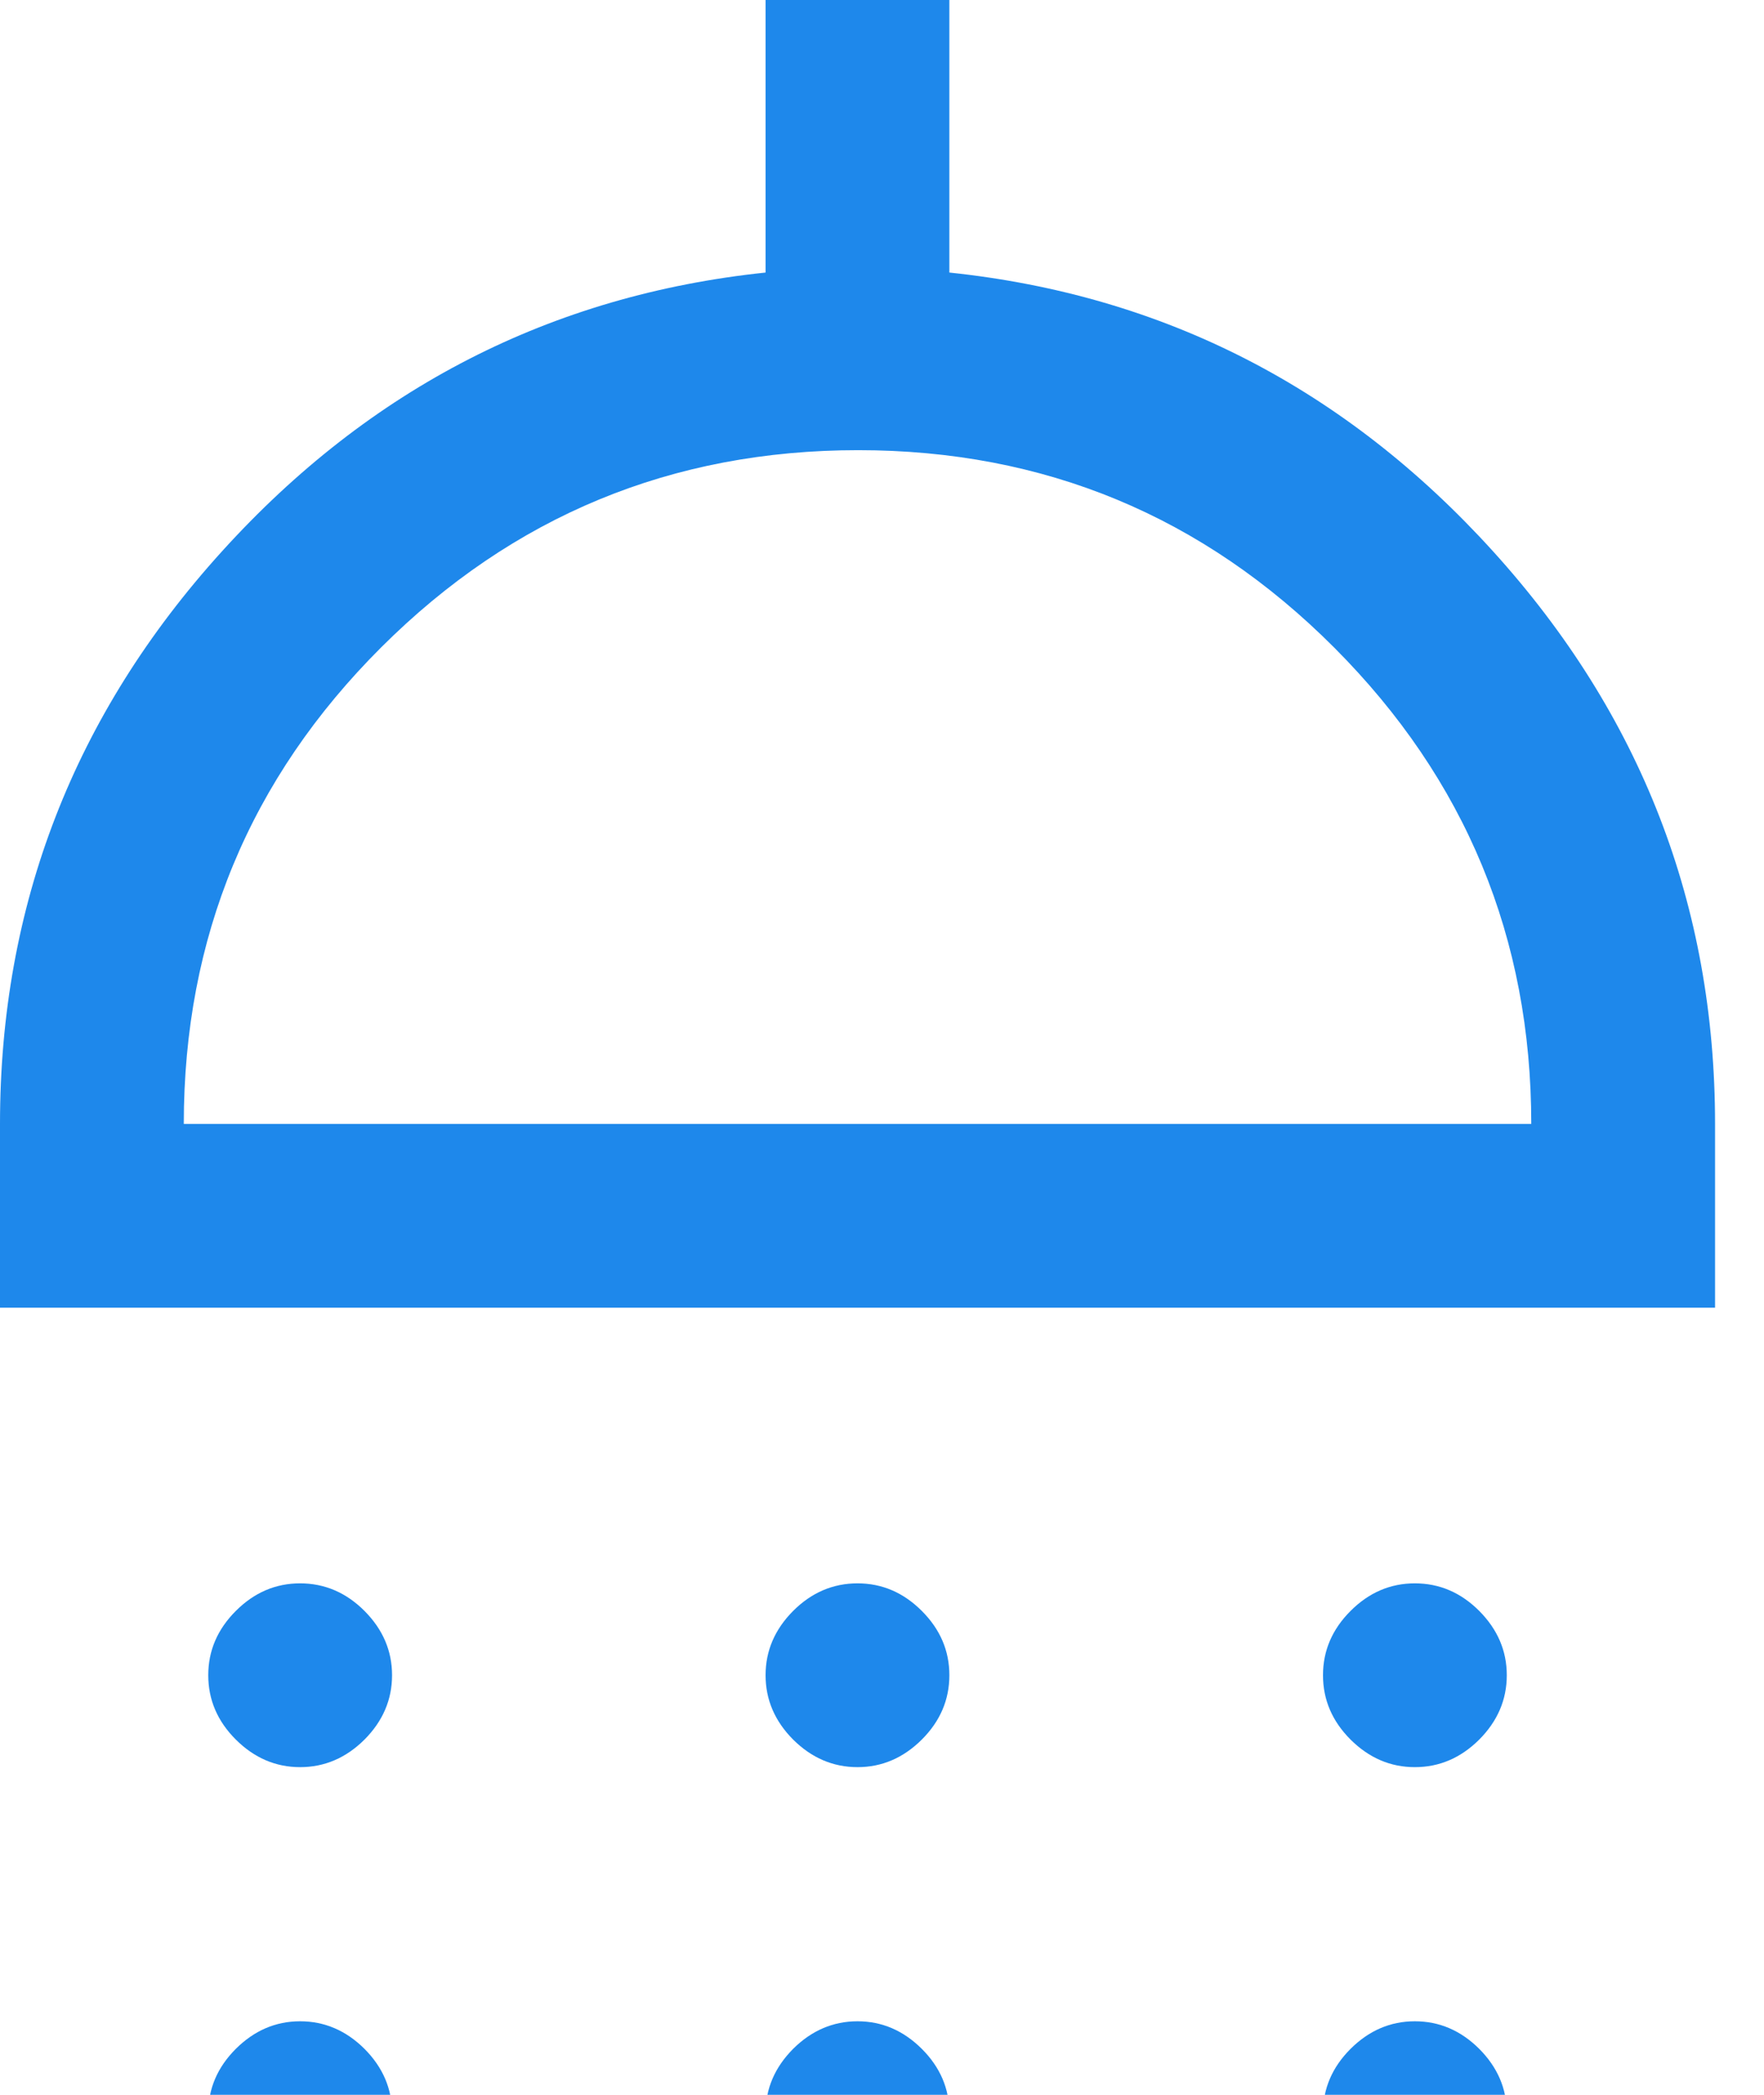 <svg width="16" height="19" viewBox="0 0 16 19" fill="none" xmlns="http://www.w3.org/2000/svg">
<path d="M2.722 16.028C2.5 16.028 2.306 15.944 2.139 15.778C1.972 15.611 1.889 15.417 1.889 15.194C1.889 14.972 1.972 14.778 2.139 14.611C2.306 14.444 2.5 14.361 2.722 14.361C2.944 14.361 3.139 14.444 3.306 14.611C3.472 14.778 3.556 14.972 3.556 15.194C3.556 15.417 3.472 15.611 3.306 15.778C3.139 15.944 2.944 16.028 2.722 16.028ZM7.778 16.028C7.556 16.028 7.361 15.944 7.194 15.778C7.028 15.611 6.944 15.417 6.944 15.194C6.944 14.972 7.028 14.778 7.194 14.611C7.361 14.444 7.556 14.361 7.778 14.361C8 14.361 8.194 14.444 8.361 14.611C8.528 14.778 8.611 14.972 8.611 15.194C8.611 15.417 8.528 15.611 8.361 15.778C8.194 15.944 8 16.028 7.778 16.028ZM12.833 16.028C12.611 16.028 12.417 15.944 12.25 15.778C12.083 15.611 12 15.417 12 15.194C12 14.972 12.083 14.778 12.25 14.611C12.417 14.444 12.611 14.361 12.833 14.361C13.056 14.361 13.25 14.444 13.417 14.611C13.583 14.778 13.667 14.972 13.667 15.194C13.667 15.417 13.583 15.611 13.417 15.778C13.25 15.944 13.056 16.028 12.833 16.028ZM0 11.861V10.194C0 8.213 0.671 6.481 2.014 5C3.356 3.519 5 2.676 6.944 2.472V0H8.611V2.472C10.556 2.676 12.199 3.519 13.542 5C14.884 6.481 15.556 8.213 15.556 10.194V11.861H0ZM1.667 10.194H13.889C13.889 8.509 13.294 7.069 12.103 5.875C10.912 4.681 9.473 4.083 7.784 4.083C6.095 4.083 4.653 4.679 3.458 5.871C2.264 7.062 1.667 8.504 1.667 10.194ZM2.722 20C2.5 20 2.306 19.917 2.139 19.75C1.972 19.583 1.889 19.389 1.889 19.167C1.889 18.944 1.972 18.75 2.139 18.583C2.306 18.417 2.5 18.333 2.722 18.333C2.944 18.333 3.139 18.417 3.306 18.583C3.472 18.75 3.556 18.944 3.556 19.167C3.556 19.389 3.472 19.583 3.306 19.75C3.139 19.917 2.944 20 2.722 20ZM7.778 20C7.556 20 7.361 19.917 7.194 19.75C7.028 19.583 6.944 19.389 6.944 19.167C6.944 18.944 7.028 18.75 7.194 18.583C7.361 18.417 7.556 18.333 7.778 18.333C8 18.333 8.194 18.417 8.361 18.583C8.528 18.75 8.611 18.944 8.611 19.167C8.611 19.389 8.528 19.583 8.361 19.75C8.194 19.917 8 20 7.778 20ZM12.833 20C12.611 20 12.417 19.917 12.25 19.75C12.083 19.583 12 19.389 12 19.167C12 18.944 12.083 18.75 12.25 18.583C12.417 18.417 12.611 18.333 12.833 18.333C13.056 18.333 13.25 18.417 13.417 18.583C13.583 18.75 13.667 18.944 13.667 19.167C13.667 19.389 13.583 19.583 13.417 19.75C13.25 19.917 13.056 20 12.833 20Z" fill="#1E88EB"/>
</svg>
